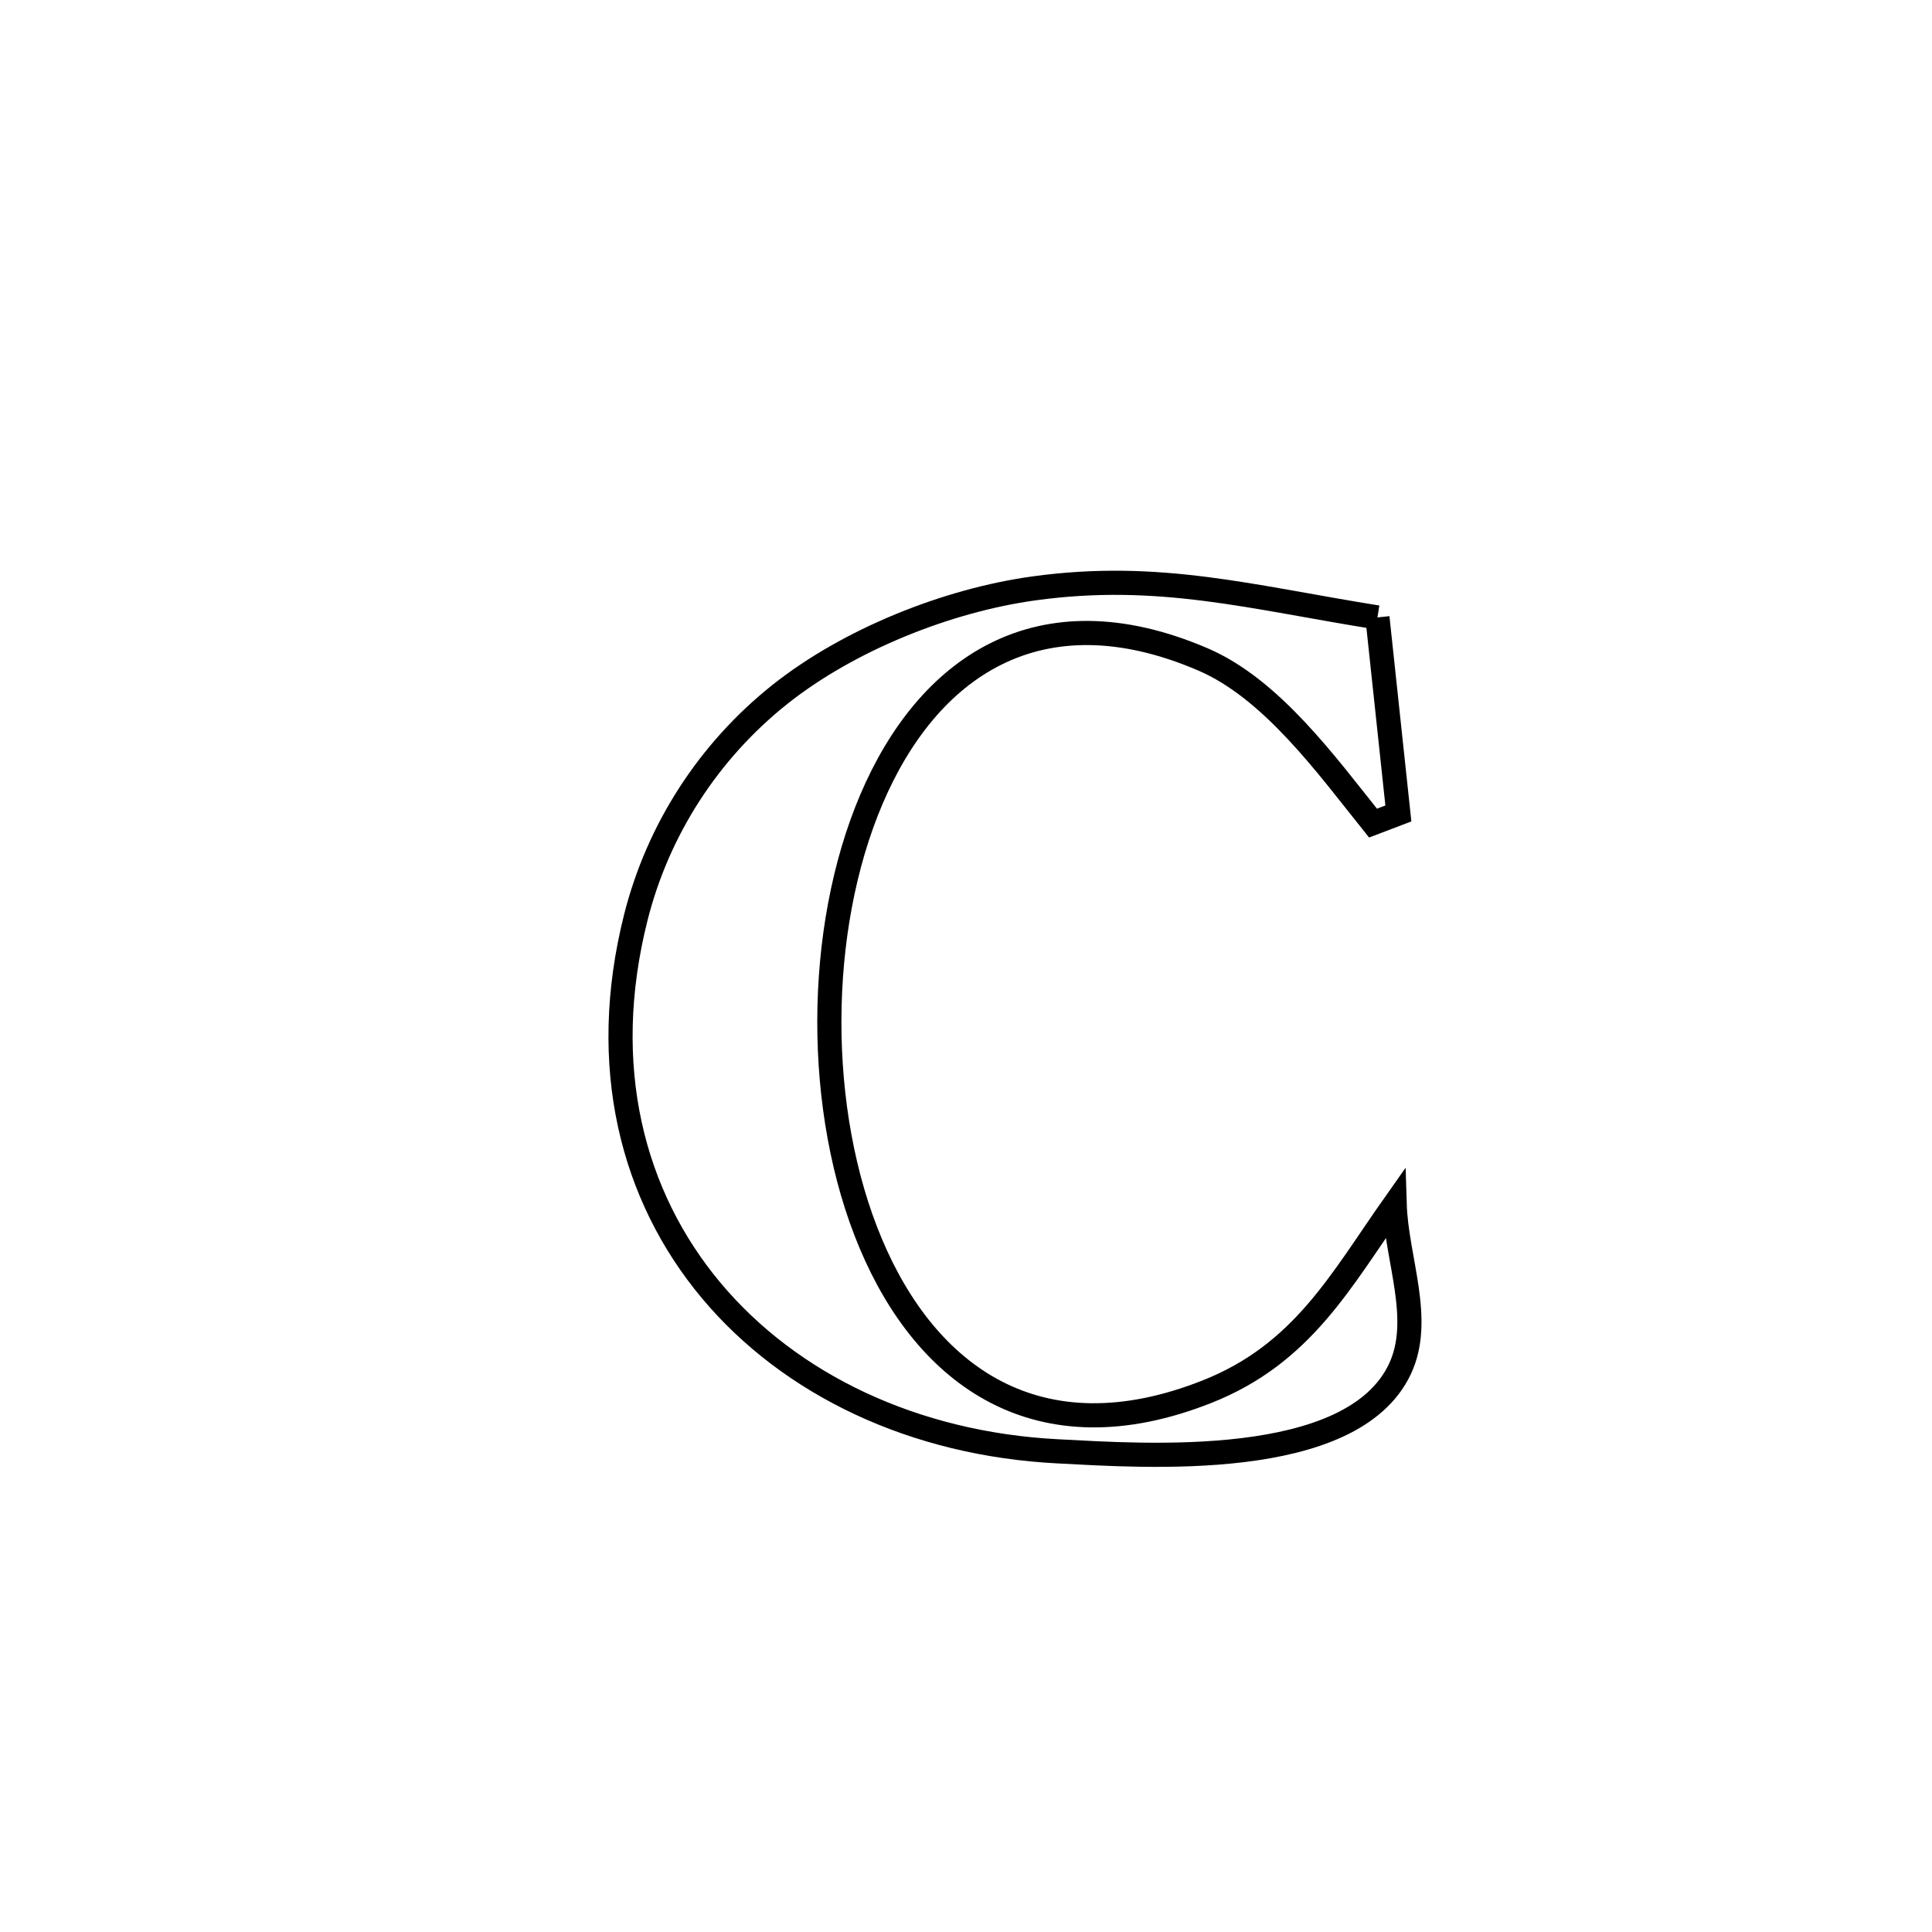 <svg xmlns="http://www.w3.org/2000/svg" viewBox="0.0 0.0 24.0 24.0" height="200px" width="200px"><path fill="none" stroke="black" stroke-width=".3" stroke-opacity="1.0"  filling="0" d="M17.111 7.67 L17.111 7.67 C17.198 8.481 17.284 9.293 17.371 10.105 L17.371 10.105 C17.266 10.145 17.161 10.185 17.056 10.225 L17.056 10.225 C16.478 9.503 15.796 8.557 14.943 8.191 C12.893 7.312 11.516 8.306 10.825 9.929 C10.133 11.553 10.126 13.807 10.817 15.448 C11.507 17.089 12.895 18.117 14.991 17.289 C16.182 16.819 16.656 15.907 17.325 14.959 L17.325 14.959 C17.346 15.642 17.682 16.391 17.389 17.009 C16.789 18.274 14.206 18.084 13.141 18.029 C11.359 17.938 9.816 17.204 8.834 16.03 C7.853 14.857 7.433 13.245 7.898 11.398 C8.174 10.303 8.804 9.331 9.686 8.628 C10.542 7.947 11.765 7.458 12.845 7.309 C14.398 7.095 15.552 7.422 17.111 7.67 L17.111 7.67"></path></svg>